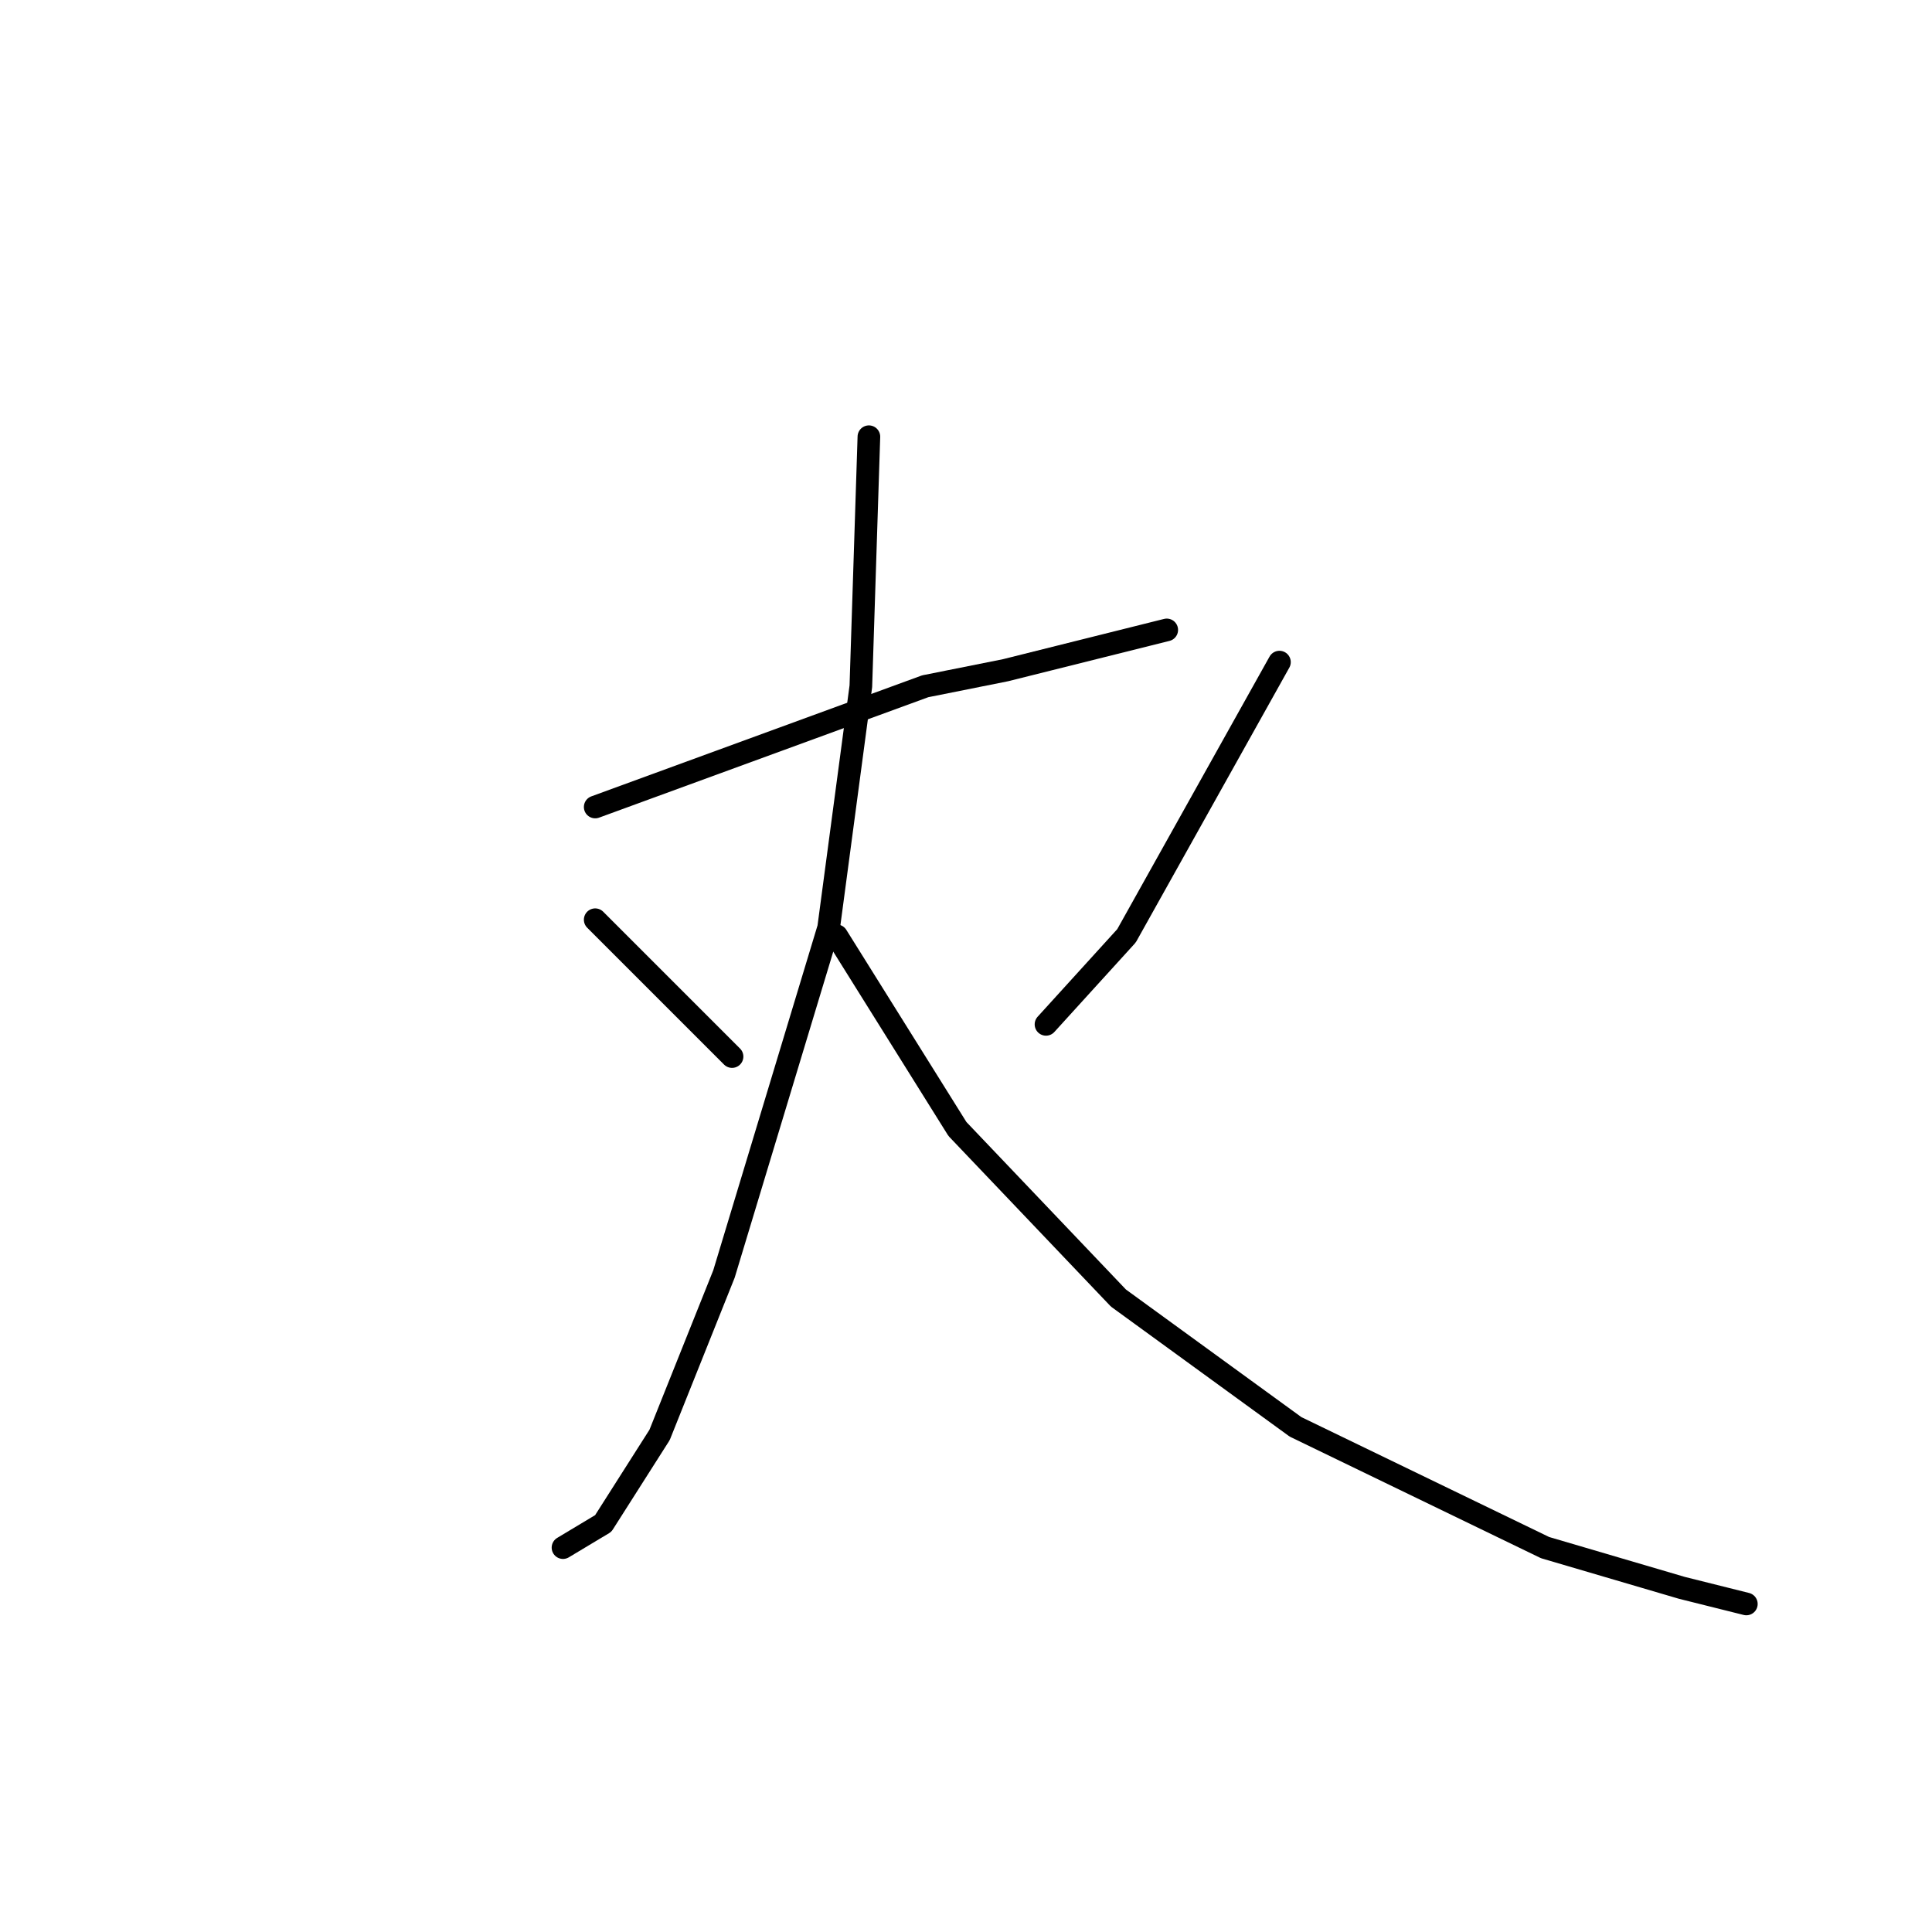 <?xml version="1.0" standalone="no"?>
    <svg width="256" height="256" xmlns="http://www.w3.org/2000/svg" version="1.1">
    <polyline stroke="black" stroke-width="3" stroke-linecap="round" fill="transparent" stroke-linejoin="round" points="78.867 106.933 122.6 90.933 133.267 88.8 146.067 85.6 154.6 83.467 154.6 83.467 " />
        <polyline stroke="black" stroke-width="3" stroke-linecap="round" fill="transparent" stroke-linejoin="round" points="115.133 57.867 114.067 90.933 109.8 122.933 95.933 168.8 87.4 190.133 79.933 201.867 74.6 205.067 74.6 205.067 " />
        <polyline stroke="black" stroke-width="3" stroke-linecap="round" fill="transparent" stroke-linejoin="round" points="110.867 124 126.867 149.6 148.2 172 171.667 189.067 204.733 205.067 222.867 210.4 231.4 212.533 231.4 212.533 " />
        <polyline stroke="black" stroke-width="3" stroke-linecap="round" fill="transparent" stroke-linejoin="round" points="78.867 121.867 97 140 97 140 " />
        <polyline stroke="black" stroke-width="3" stroke-linecap="round" fill="transparent" stroke-linejoin="round" points="169.533 87.733 149.267 124 138.6 135.733 138.6 135.733 " />
        </svg>